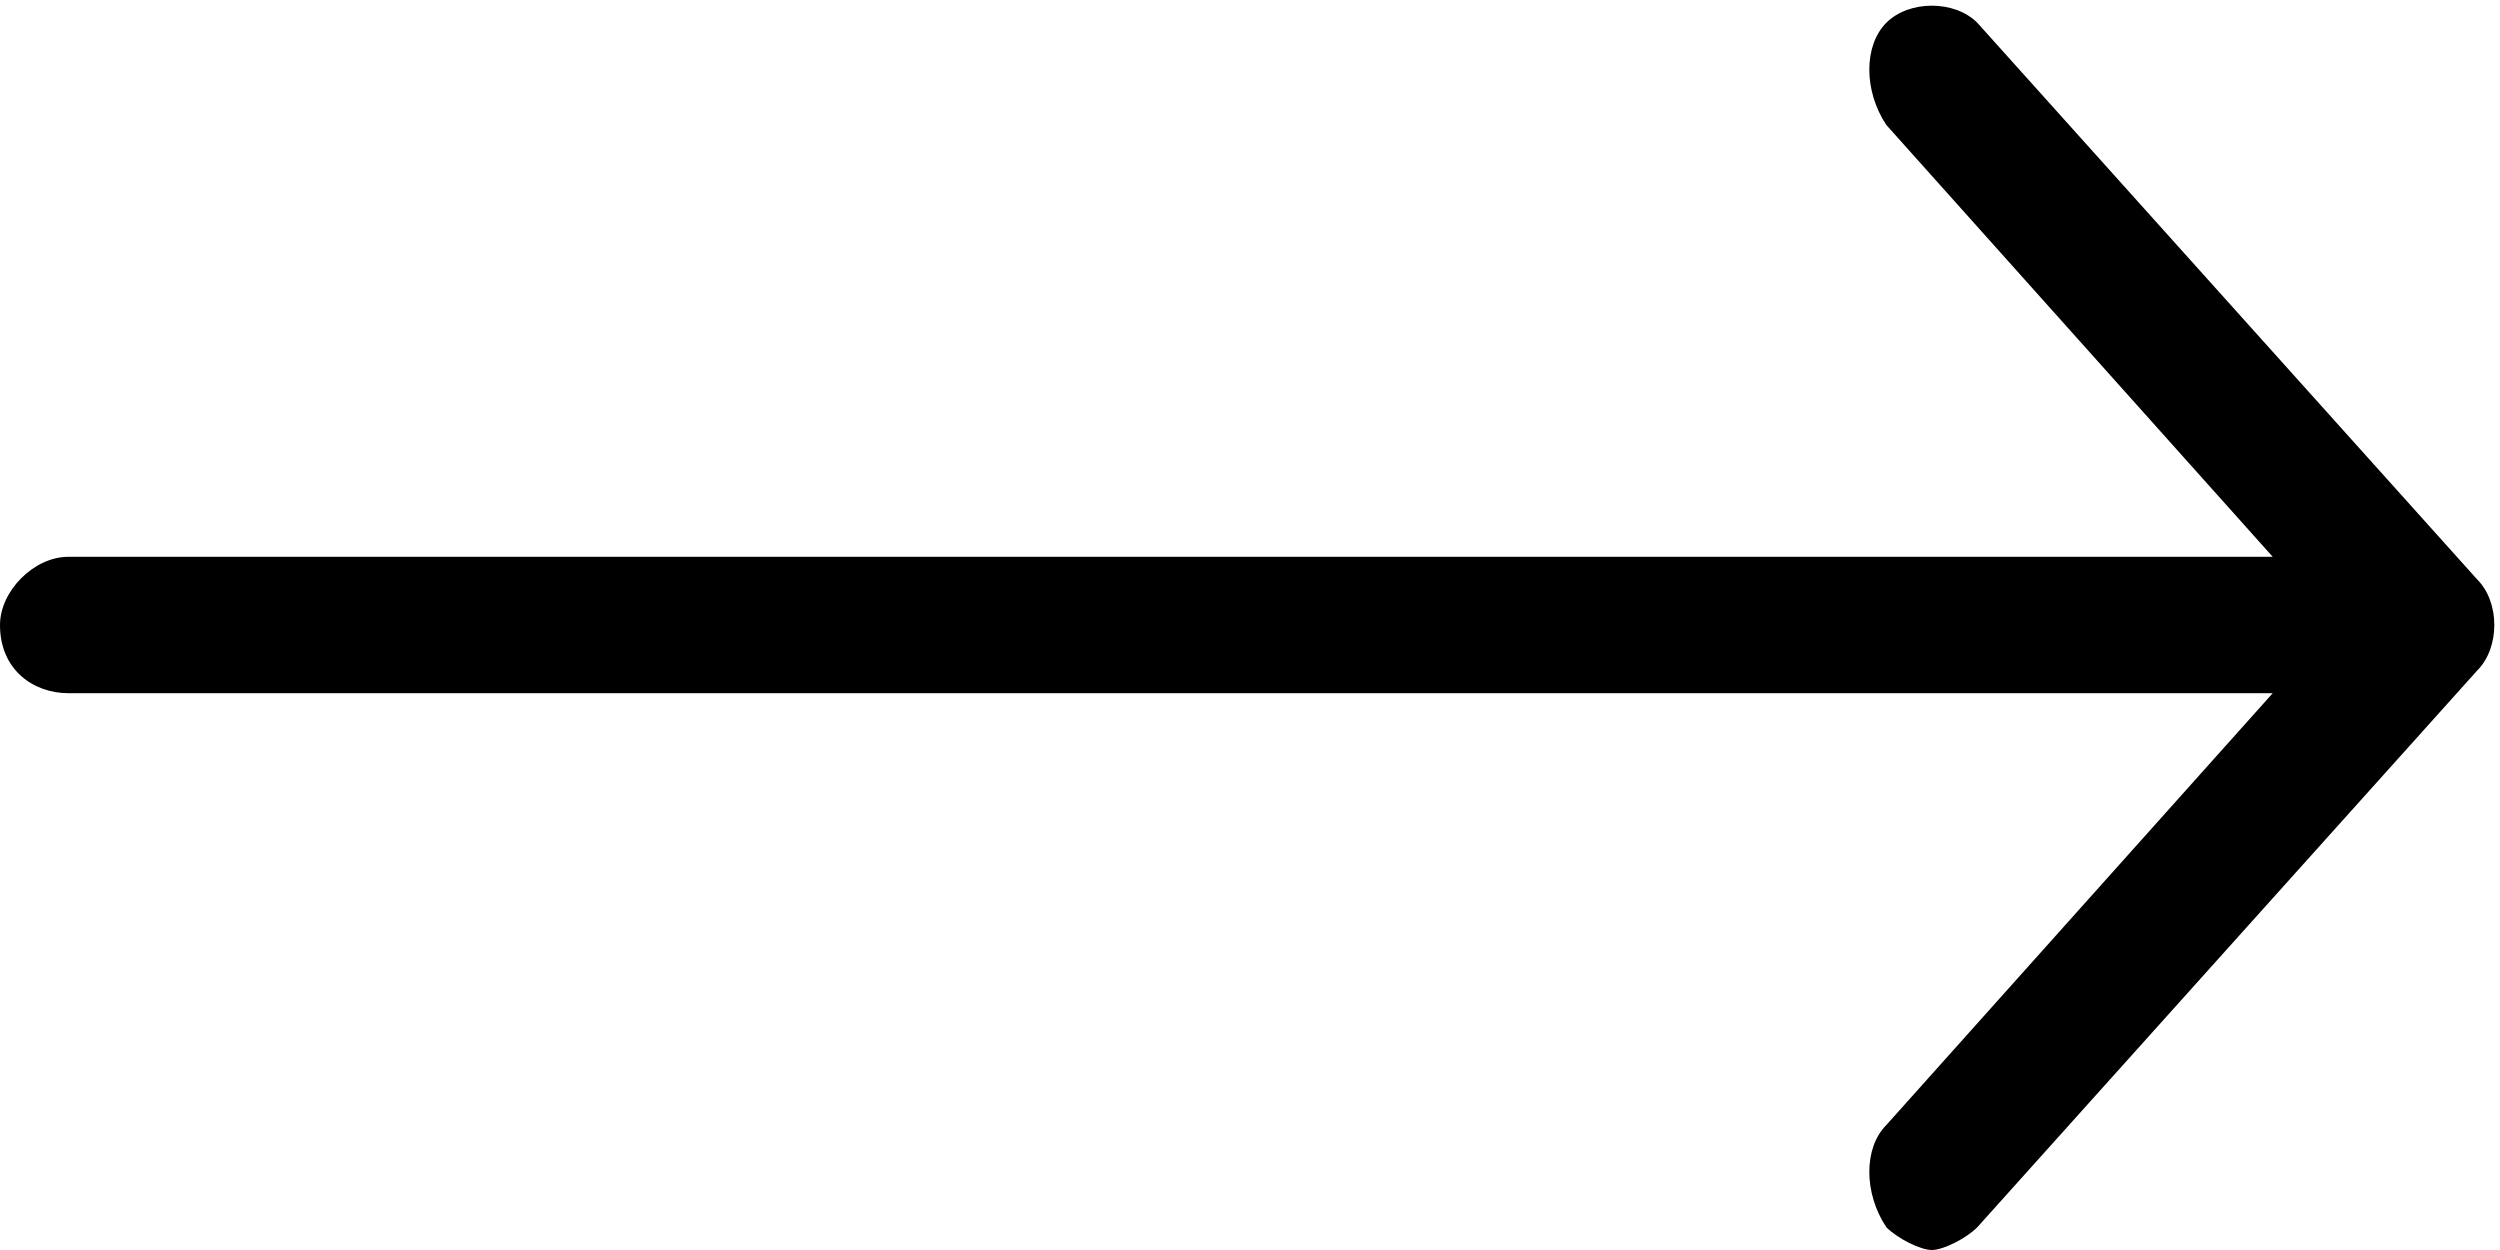 <?xml version="1.0" encoding="utf-8"?>
<!-- Generator: Adobe Illustrator 23.0.2, SVG Export Plug-In . SVG Version: 6.00 Build 0)  -->
<svg version="1.1" id="Layer_1" xmlns="http://www.w3.org/2000/svg" xmlns:xlink="http://www.w3.org/1999/xlink" x="0px" y="0px"
	 viewBox="0 0 22 11" style="enable-background:new 0 0 22 11;" xml:space="preserve">
<path d="M21.8,5.1l-4.4-4.9c-0.2-0.2-0.6-0.2-0.8,0c-0.2,0.2-0.2,0.6,0,0.9L20,4.9H0.6C0.3,4.9,0,5.2,0,5.5c0,0.4,0.3,0.6,0.6,0.6
	H20l-3.4,3.8c-0.2,0.2-0.2,0.6,0,0.9c0.1,0.1,0.3,0.2,0.4,0.2c0.1,0,0.3-0.1,0.4-0.2l4.4-4.9C22,5.7,22,5.3,21.8,5.1z"/>
</svg>
